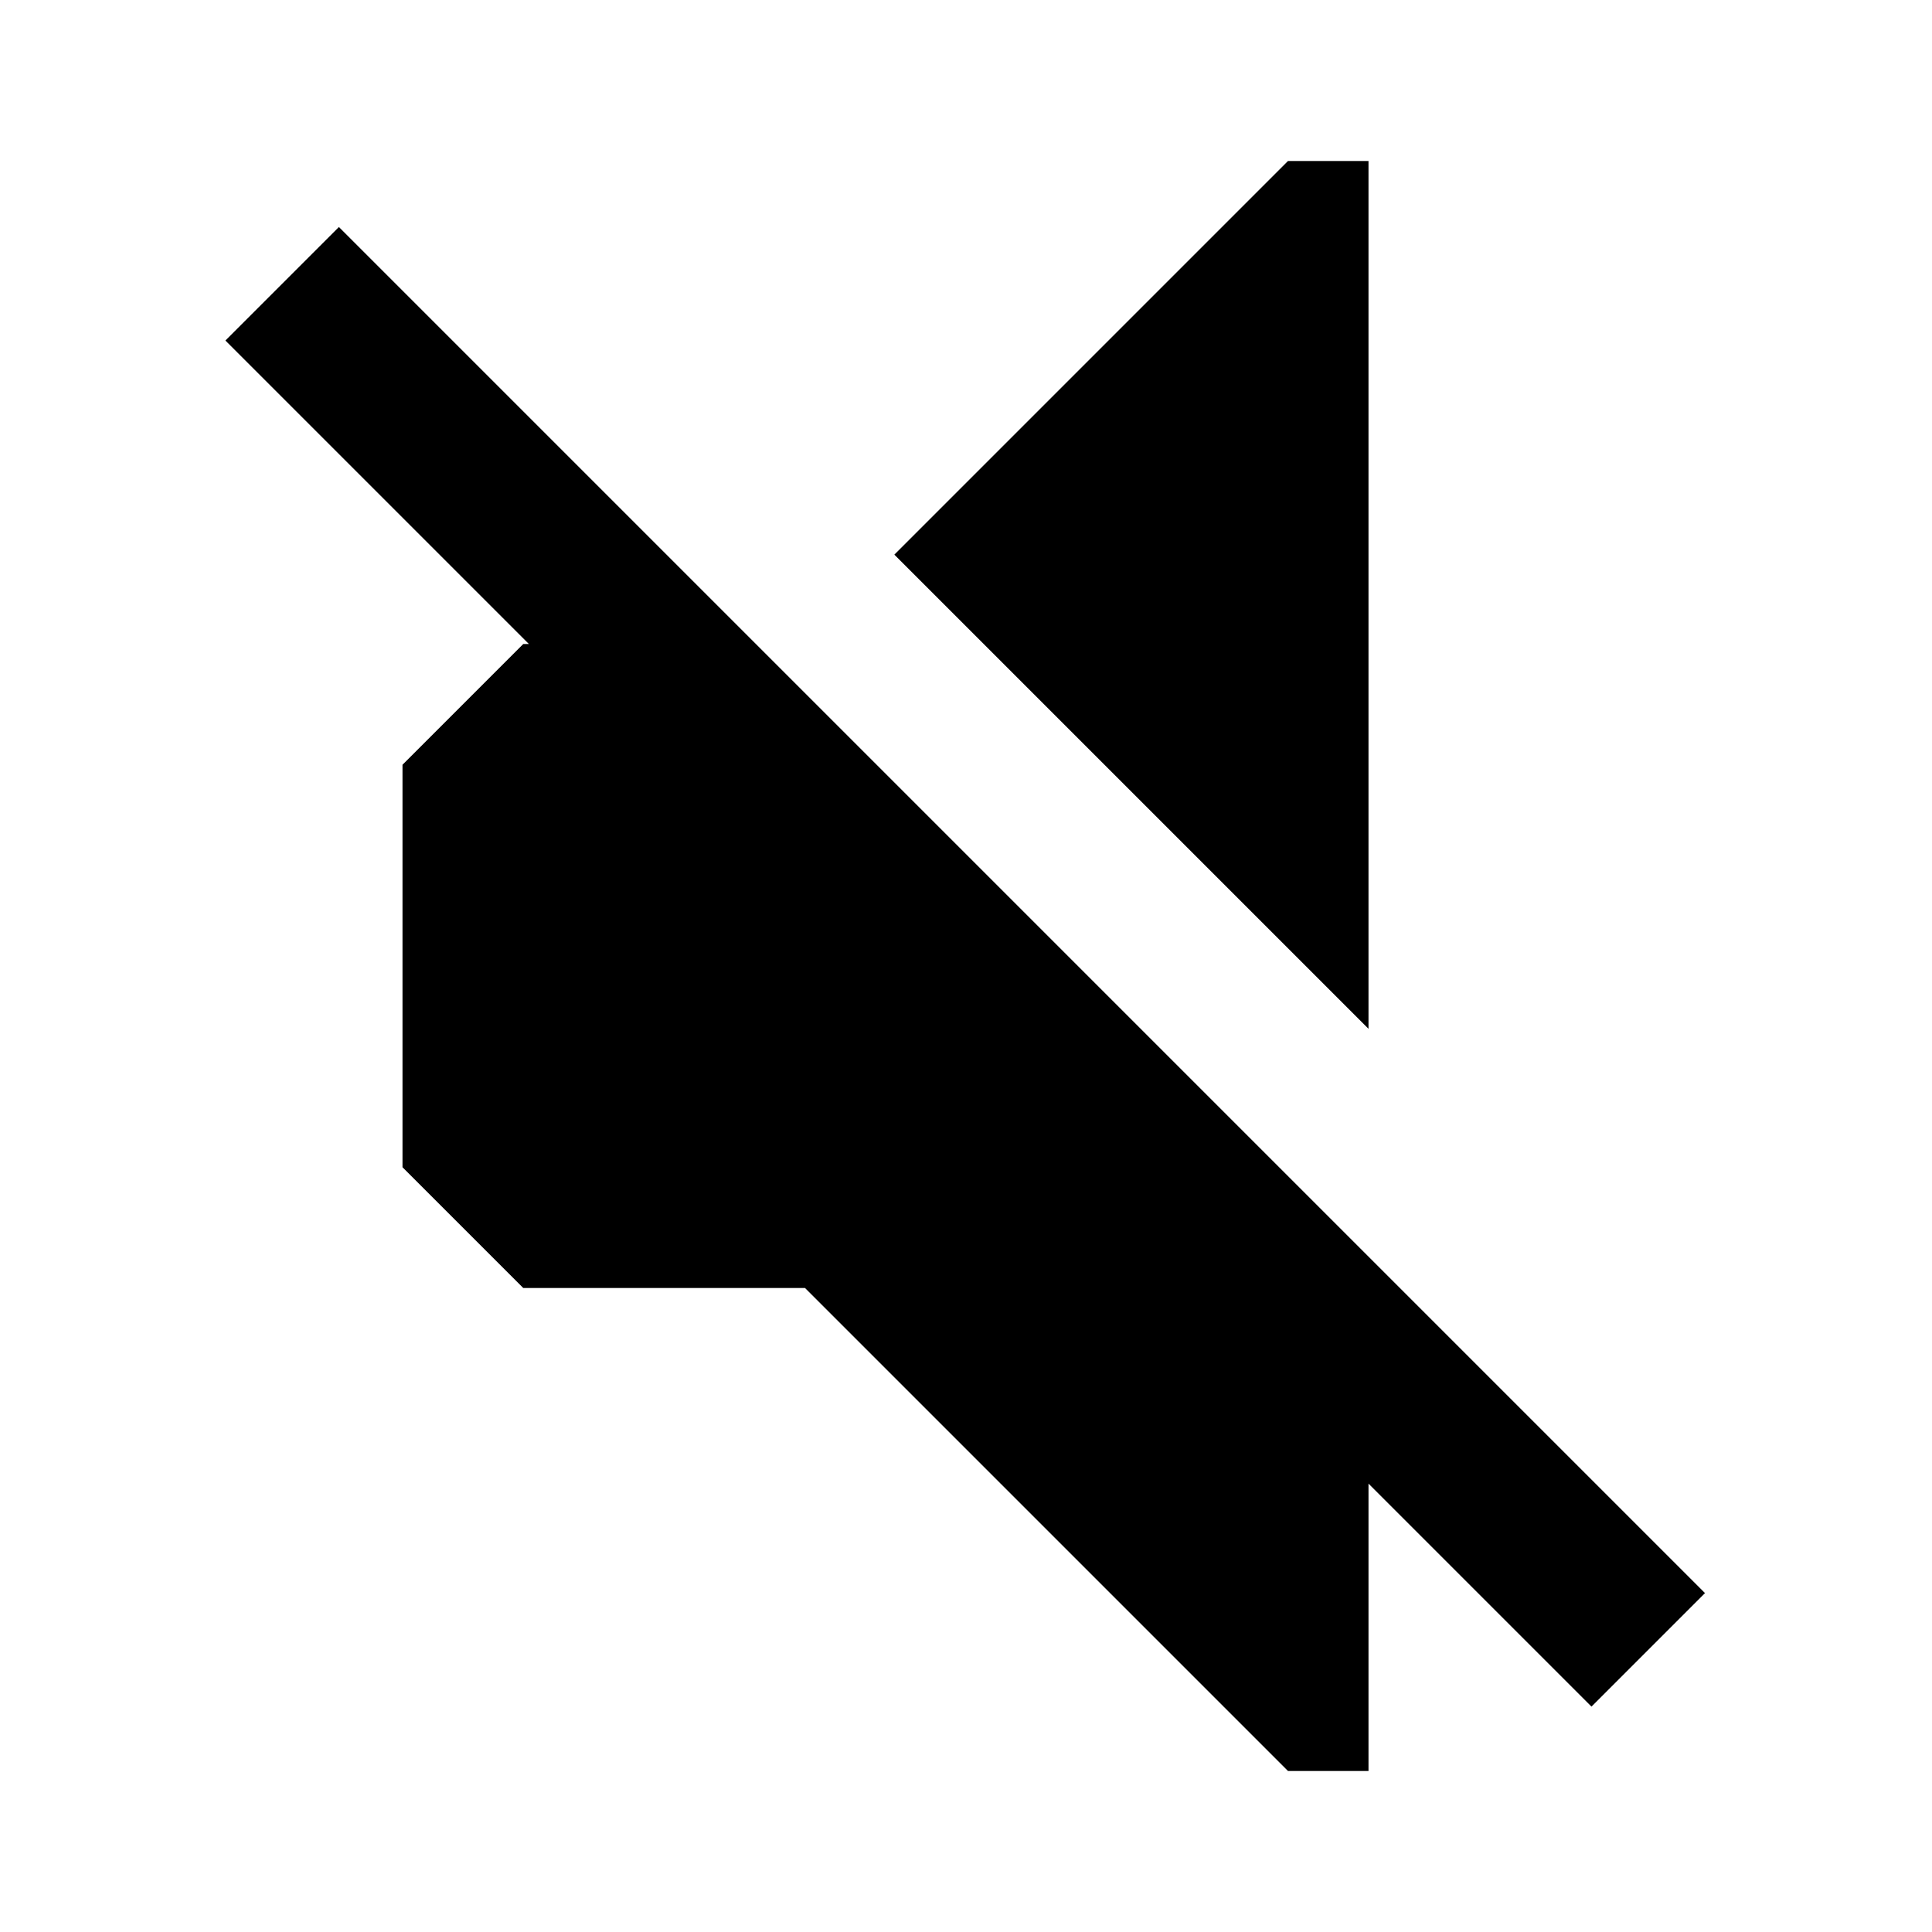 <svg xmlns="http://www.w3.org/2000/svg" viewBox="0 0 24 24"><title>cobalt_icons</title><rect width="24" height="24" style="fill:none;opacity:0.75"/><path d="M0,0V24H24V0Z" style="fill:none"/><polygon points="17 2 16 2 11.11 6.89 17 12.78 17 2"/><polygon points="21.18 19.79 17 15.61 17 15.61 9.39 8 9.39 8 4.21 2.82 2.8 4.23 6.57 8 6.5 8 5 9.5 5 14.5 6.5 16 10 16 16 22 17 22 17 18.43 19.77 21.2 21.18 19.79"/></svg>